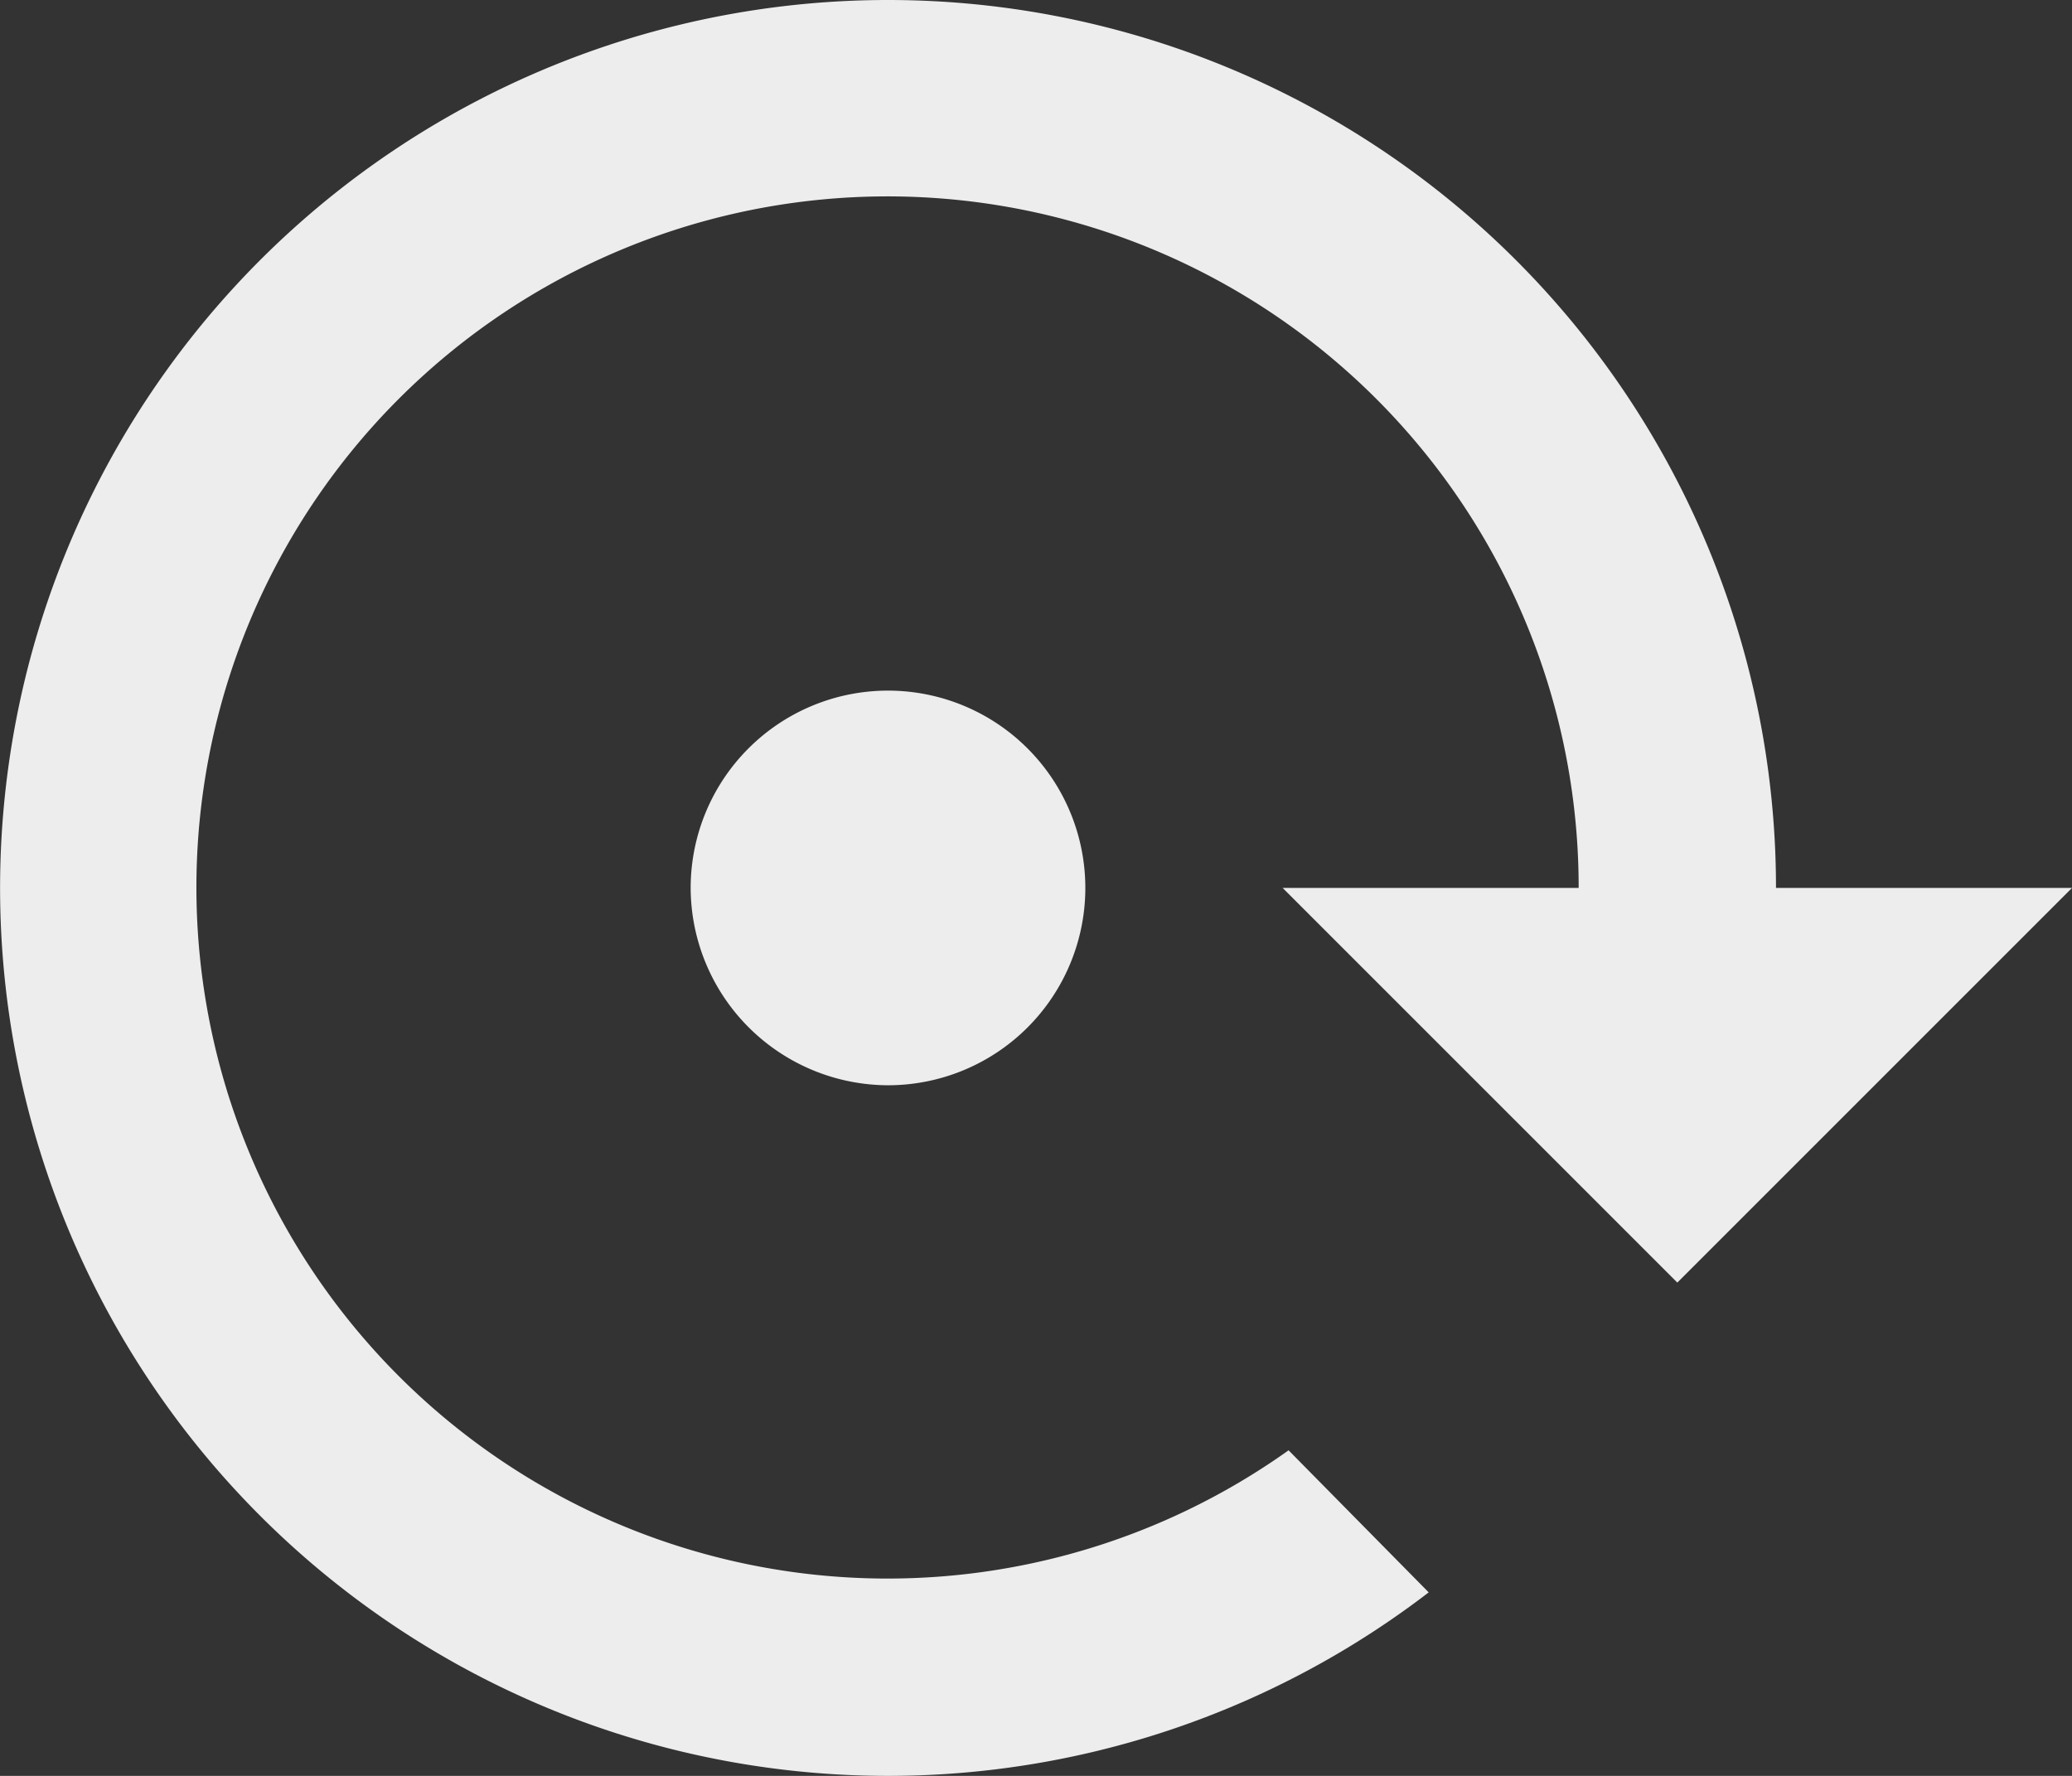 <svg xmlns="http://www.w3.org/2000/svg" width="31.5" height="27" viewBox="0 0 31.5 27">
  <rect x="0" y="0" width="31.5" height="27" fill="#333333" stroke="none"/>
  <path id="Icon_material-settings-backup-restore" data-name="Icon material-settings-backup-restore" d="M10.5,18a3,3,0,1,1,3,3A3.009,3.009,0,0,1,10.5,18Zm3-13.5A13.5,13.5,0,0,1,27,18h4.5l-6,6-6-6H24a10.507,10.507,0,1,0-4.41,8.55l2.13,2.16A13.5,13.5,0,1,1,13.5,4.5Z" transform="translate(0 -4.5)" fill="#ededed"/>
</svg>
